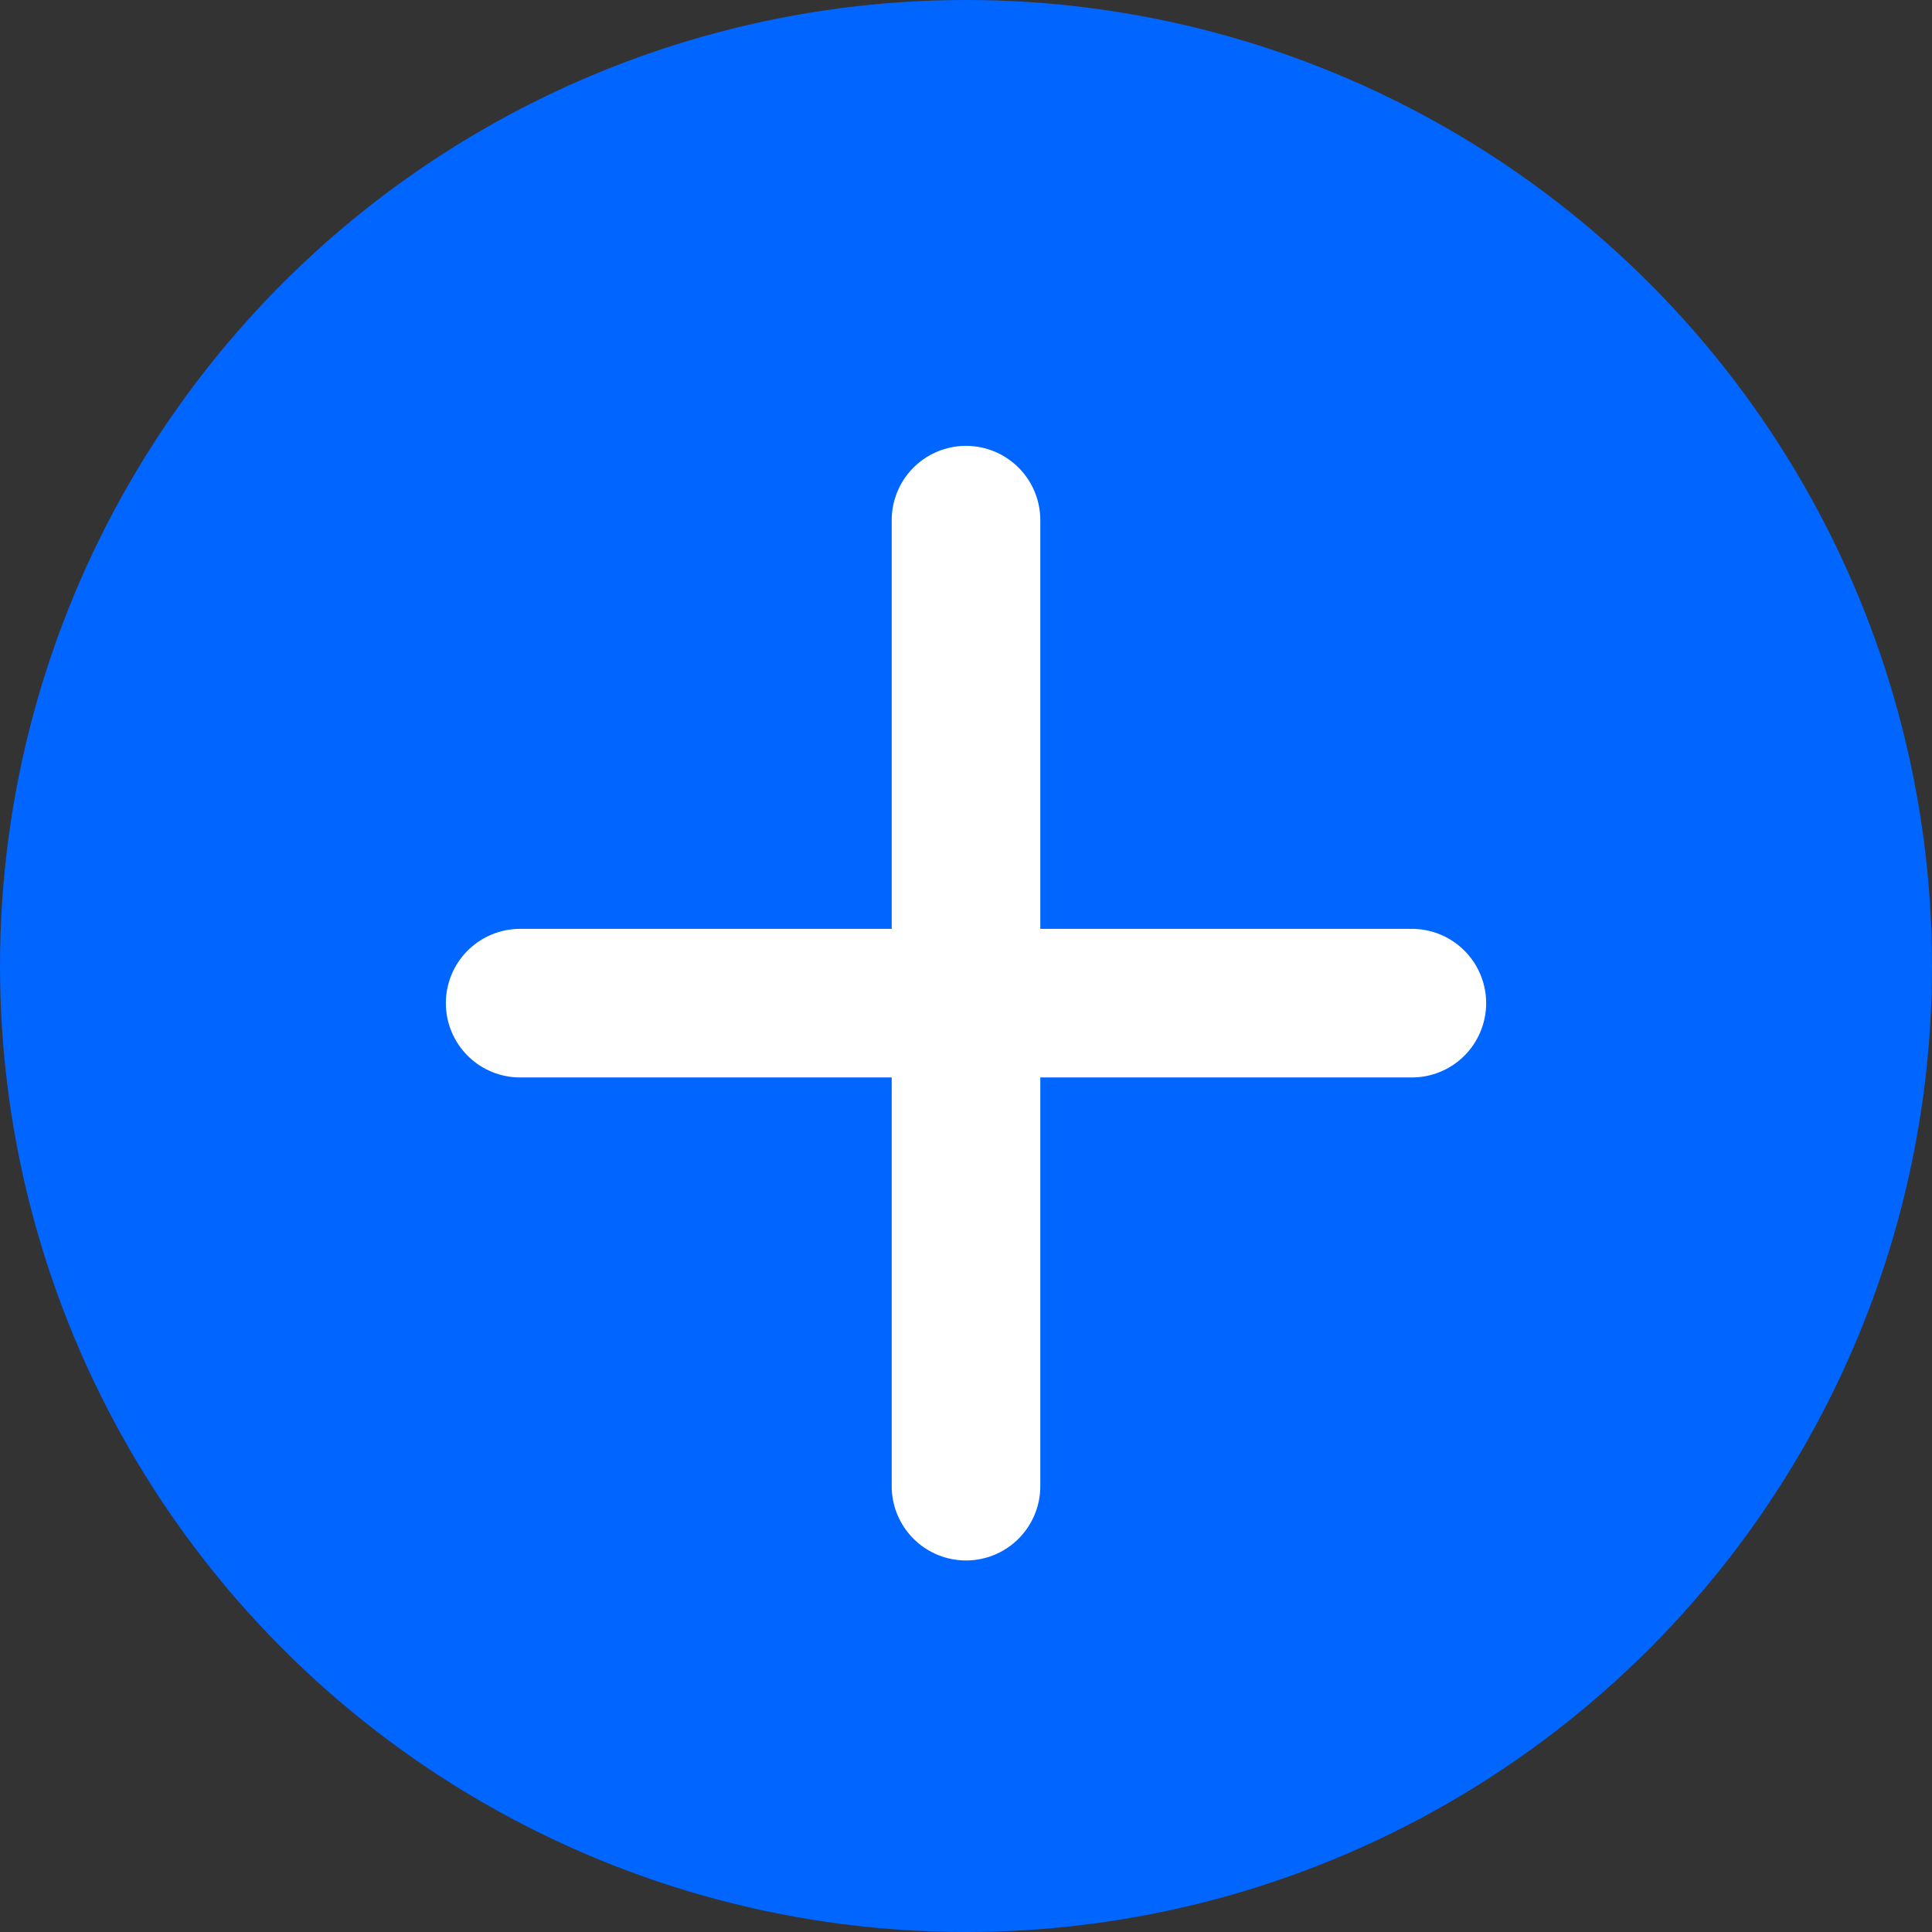 <svg width="26" height="26" viewBox="0 0 26 26" fill="none" xmlns="http://www.w3.org/2000/svg">
<rect x="0" y="0" width="26" height="26" fill="#333333" stroke="none"/>
<circle cx="13" cy="13" r="13" fill="#0066FF"/>
<path d="M13 7V20" stroke="white" stroke-width="2" stroke-linecap="round"/>
<path d="M7 13.5L19 13.5" stroke="white" stroke-width="2" stroke-linecap="round"/>
</svg>